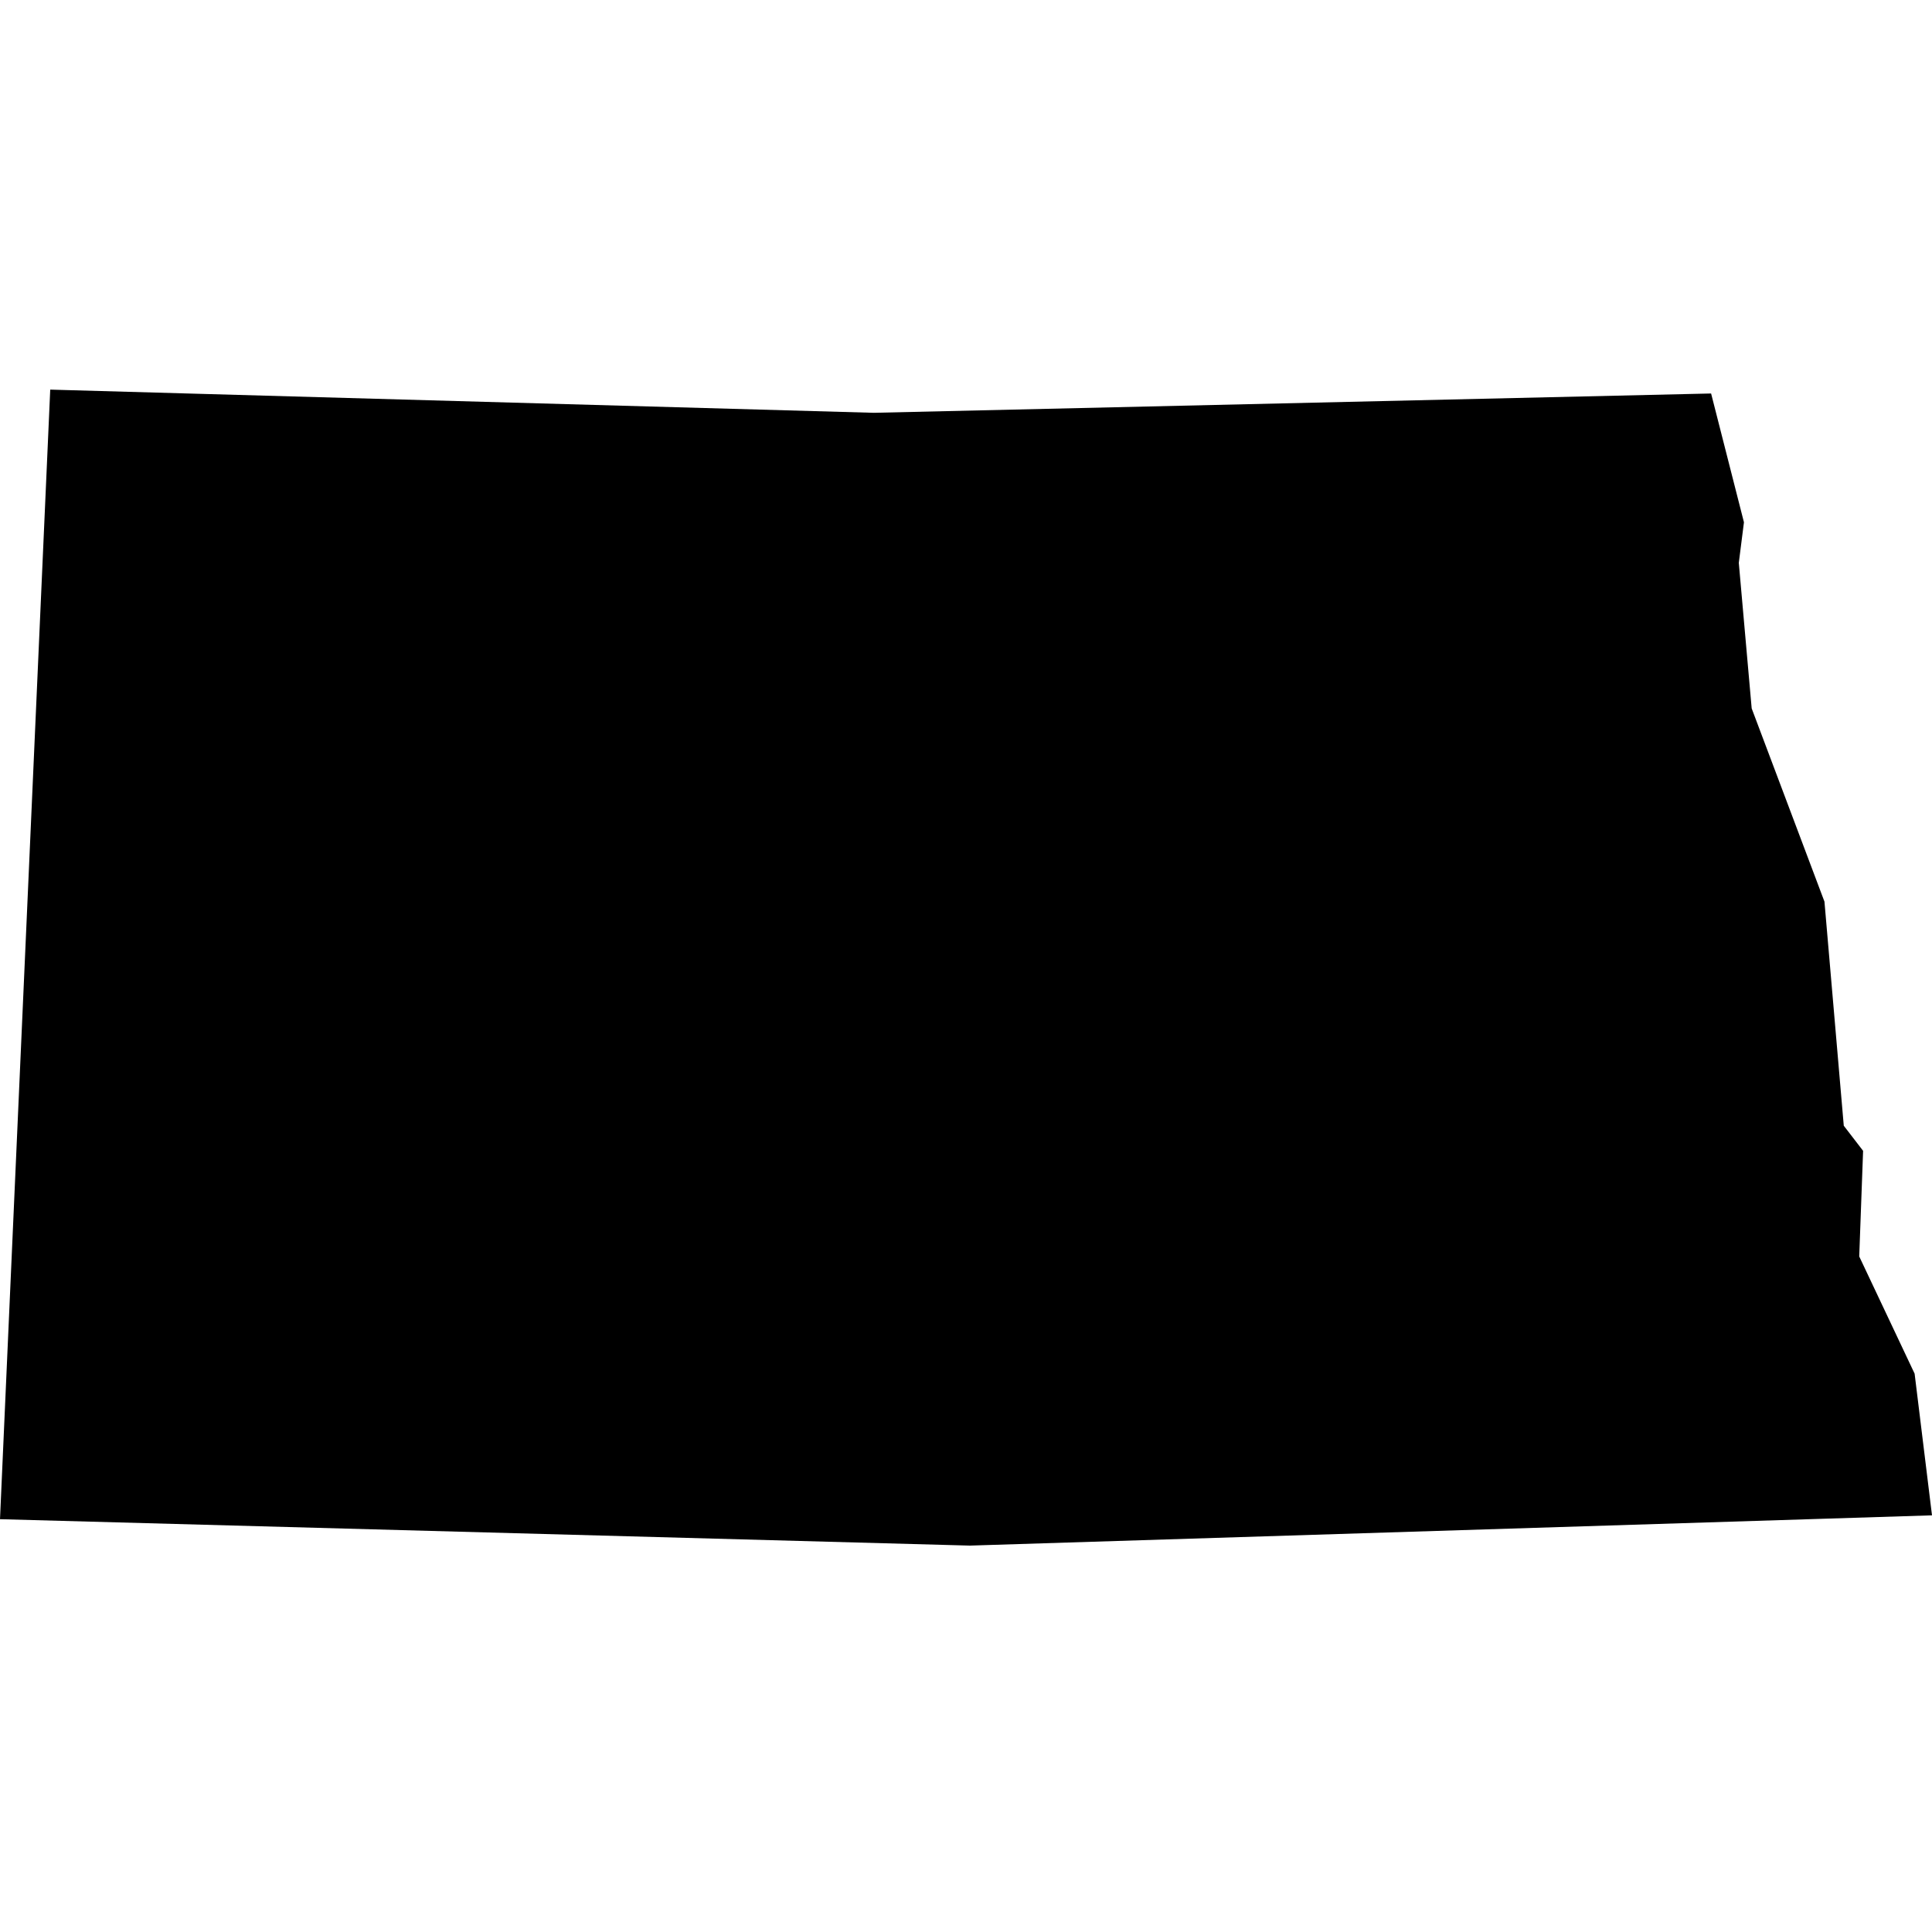 <svg xmlns="http://www.w3.org/2000/svg" width="30" height="30" viewBox="0 0 30 30"><title>s-ND</title><path d="M30,23.53,15.06,24,0,23.59.78,6.05l12.79.36,13-.3.51,2L27,8.74,27.2,11l1.13,3,.3,3.48.3.39-.06,1.64.86,1.82Z"/></svg>